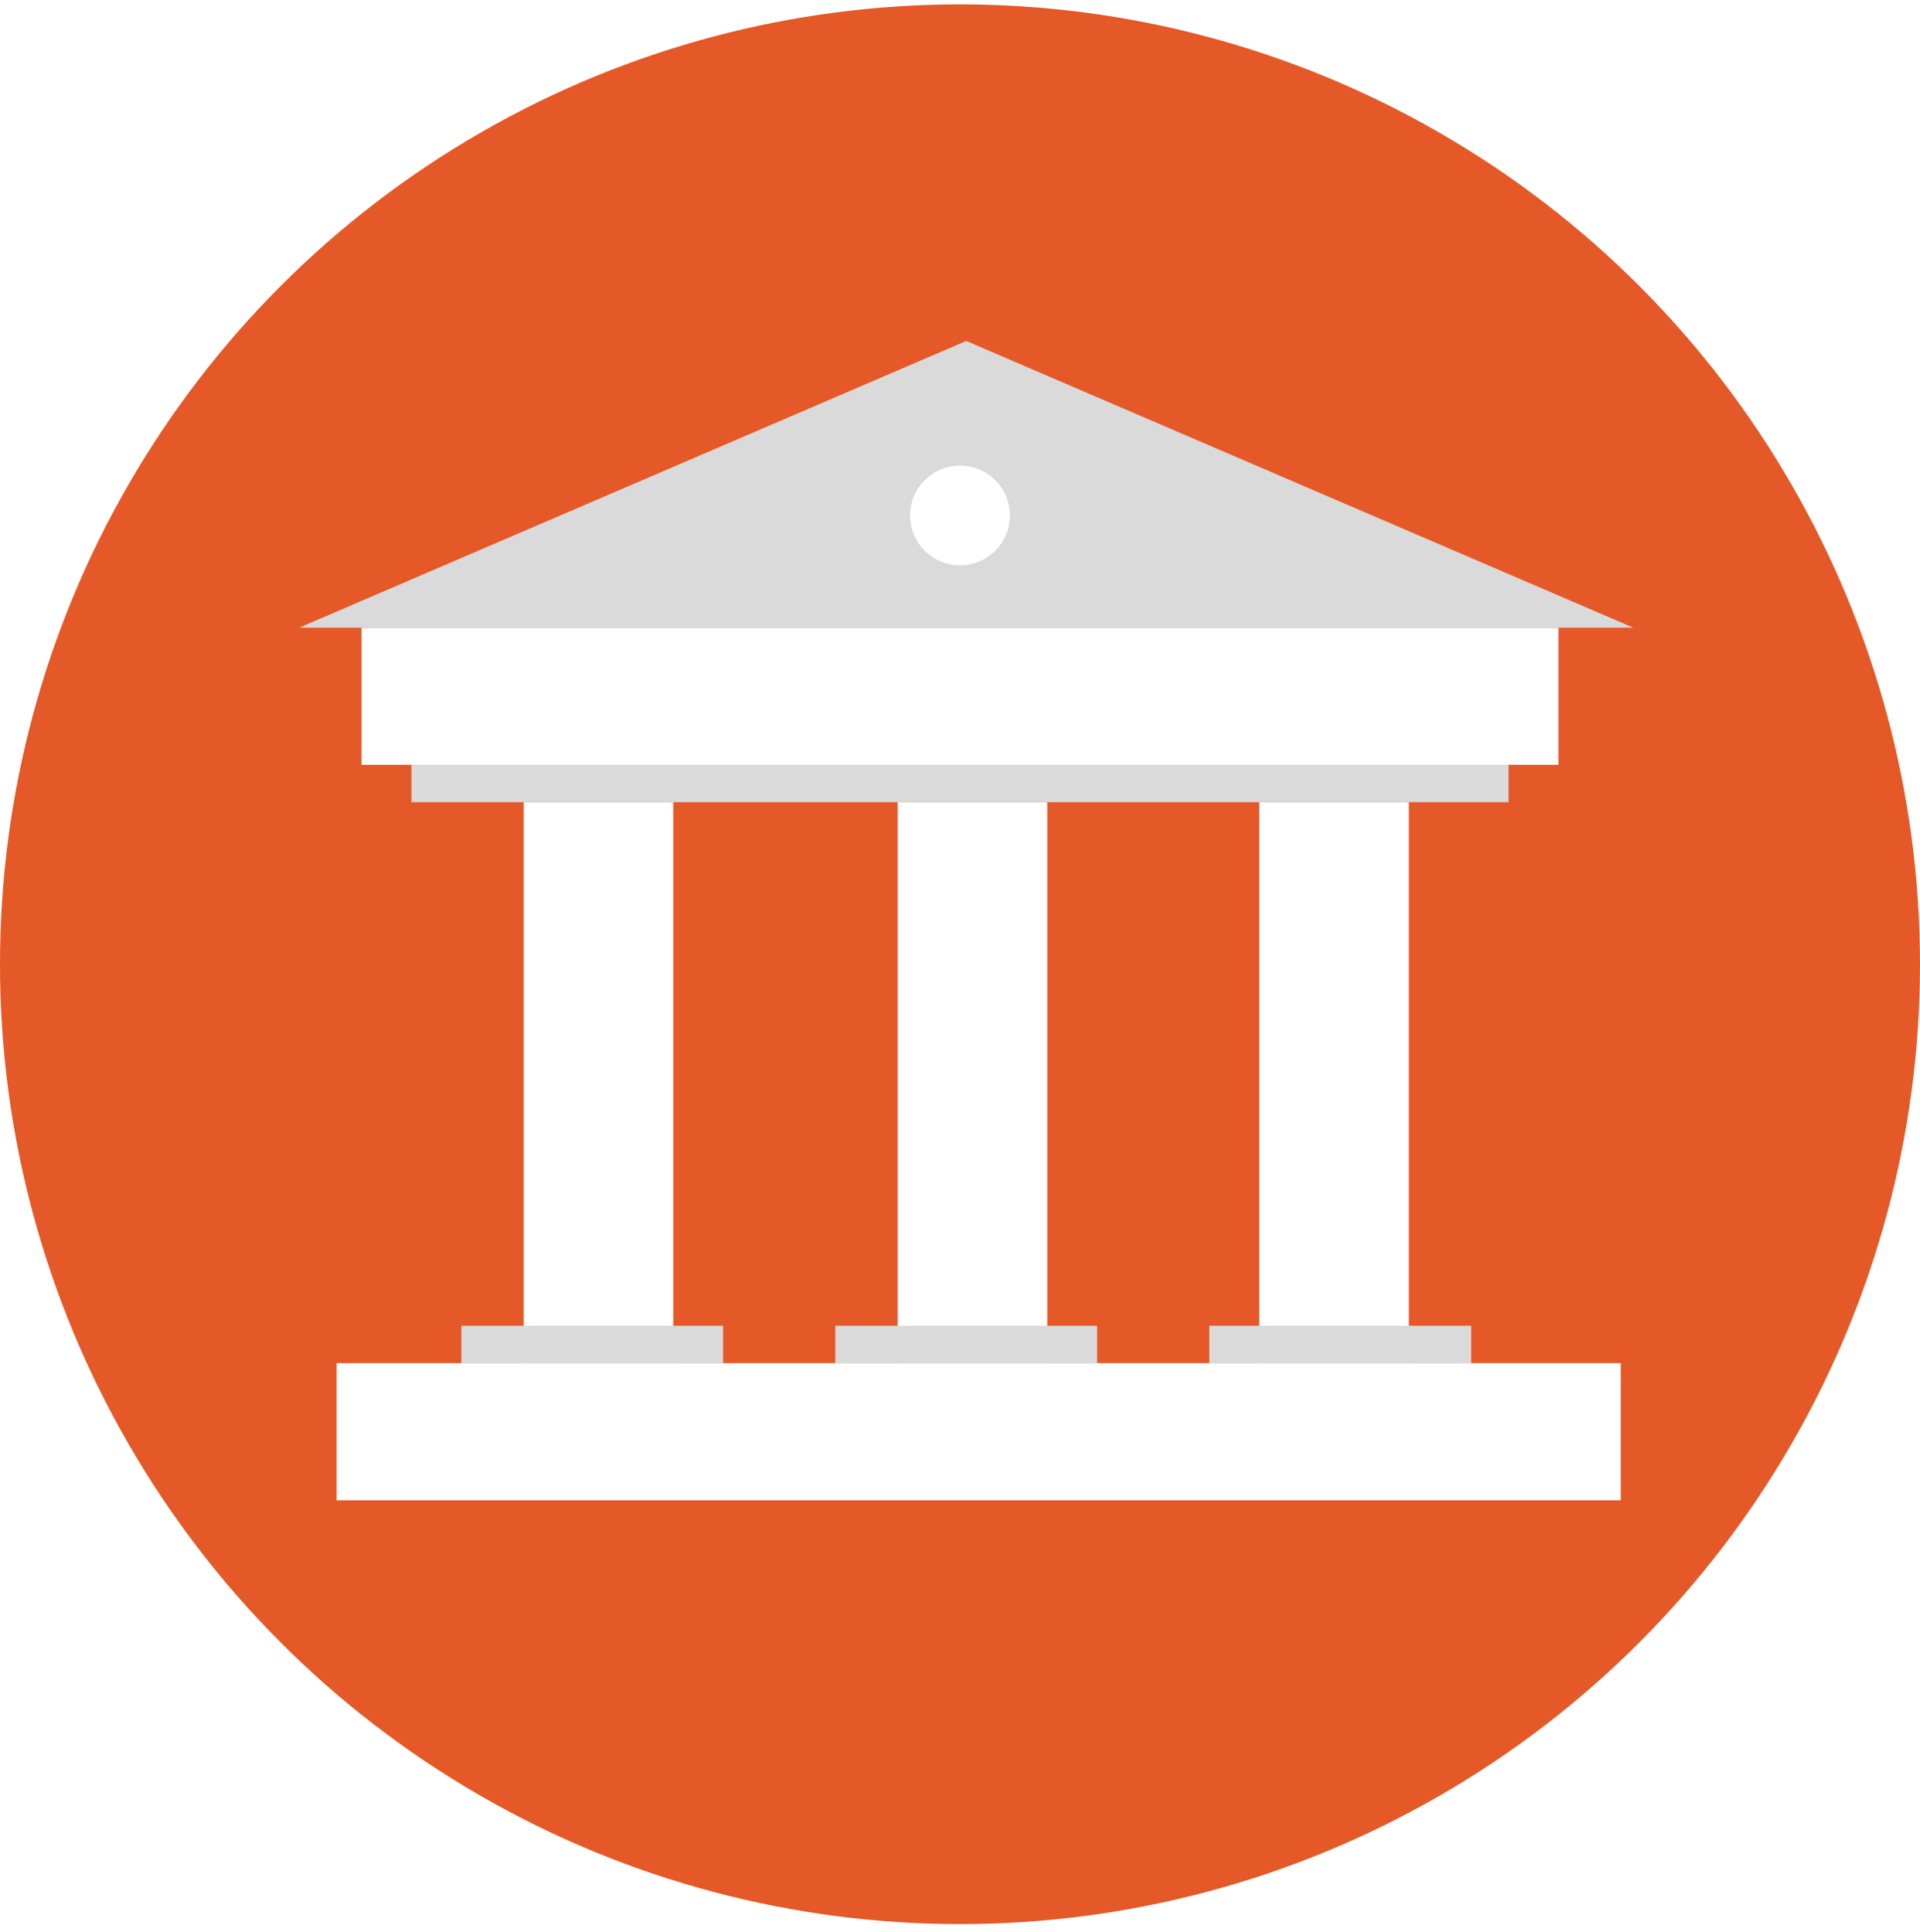 <?xml version="1.0" encoding="UTF-8"?>
<svg width="154px" height="155px" viewBox="0 0 154 155" version="1.1" xmlns="http://www.w3.org/2000/svg" xmlns:xlink="http://www.w3.org/1999/xlink">
    <!-- Generator: Sketch 43.2 (39069) - http://www.bohemiancoding.com/sketch -->
    <title>icon-open-gov</title>
    <desc>Created with Sketch.</desc>
    <defs>
        <rect id="path-1" x="80" y="810" width="1280" height="7099" rx="20"></rect>
        <filter x="-0.5%" y="-0.1%" width="101.1%" height="100.2%" filterUnits="objectBoundingBox" id="filter-2">
            <feOffset dx="0" dy="2" in="SourceAlpha" result="shadowOffsetOuter1"></feOffset>
            <feGaussianBlur stdDeviation="2" in="shadowOffsetOuter1" result="shadowBlurOuter1"></feGaussianBlur>
            <feColorMatrix values="0 0 0 0 0   0 0 0 0 0   0 0 0 0 0  0 0 0 0.5 0" type="matrix" in="shadowBlurOuter1"></feColorMatrix>
        </filter>
    </defs>
    <g id="Page-1" stroke="none" stroke-width="1" fill="none" fill-rule="evenodd">
        <g id="landing-page" transform="translate(-409, -1686)">
            <g id="Rectangle-2">
                <use fill="black" fill-opacity="1" filter="url(#filter-2)" xlink:href="#path-1"></use>
                <use fill="#FFFFFF" fill-rule="evenodd" xlink:href="#path-1"></use>
            </g>
            <g id="Group-20" transform="translate(409, 1686.351)">
                <circle id="Oval-4" fill="#E55827" cx="77" cy="77" r="77"></circle>
                <g id="Group-9" transform="translate(24, 27)">
                    <rect id="Rectangle-11" fill="#FFFFFF" x="5" y="23" width="96" height="11"></rect>
                    <polygon id="Rectangle-11" fill="#DADADA" points="53.5 0 107 23 0 23"></polygon>
                    <rect id="Rectangle-11" fill="#FFFFFF" x="3" y="82" width="103" height="11"></rect>
                    <rect id="Rectangle-11" fill="#DADADA" x="9" y="34" width="88" height="3"></rect>
                    <rect id="Rectangle-11" fill="#FFFFFF" x="18" y="37" width="12" height="45"></rect>
                    <rect id="Rectangle-11" fill="#FFFFFF" x="48" y="37" width="12" height="45"></rect>
                    <rect id="Rectangle-11" fill="#DADADA" x="13" y="79" width="21" height="3"></rect>
                    <rect id="Rectangle-11" fill="#DADADA" x="43" y="79" width="21" height="3"></rect>
                    <rect id="Rectangle-11" fill="#FFFFFF" x="77" y="37" width="12" height="45"></rect>
                    <rect id="Rectangle-11" fill="#DADADA" x="73" y="79" width="21" height="3"></rect>
                    <circle id="Oval-5" fill="#FFFFFF" cx="53" cy="14" r="4"></circle>
                </g>
            </g>
        </g>
    </g>
</svg>
